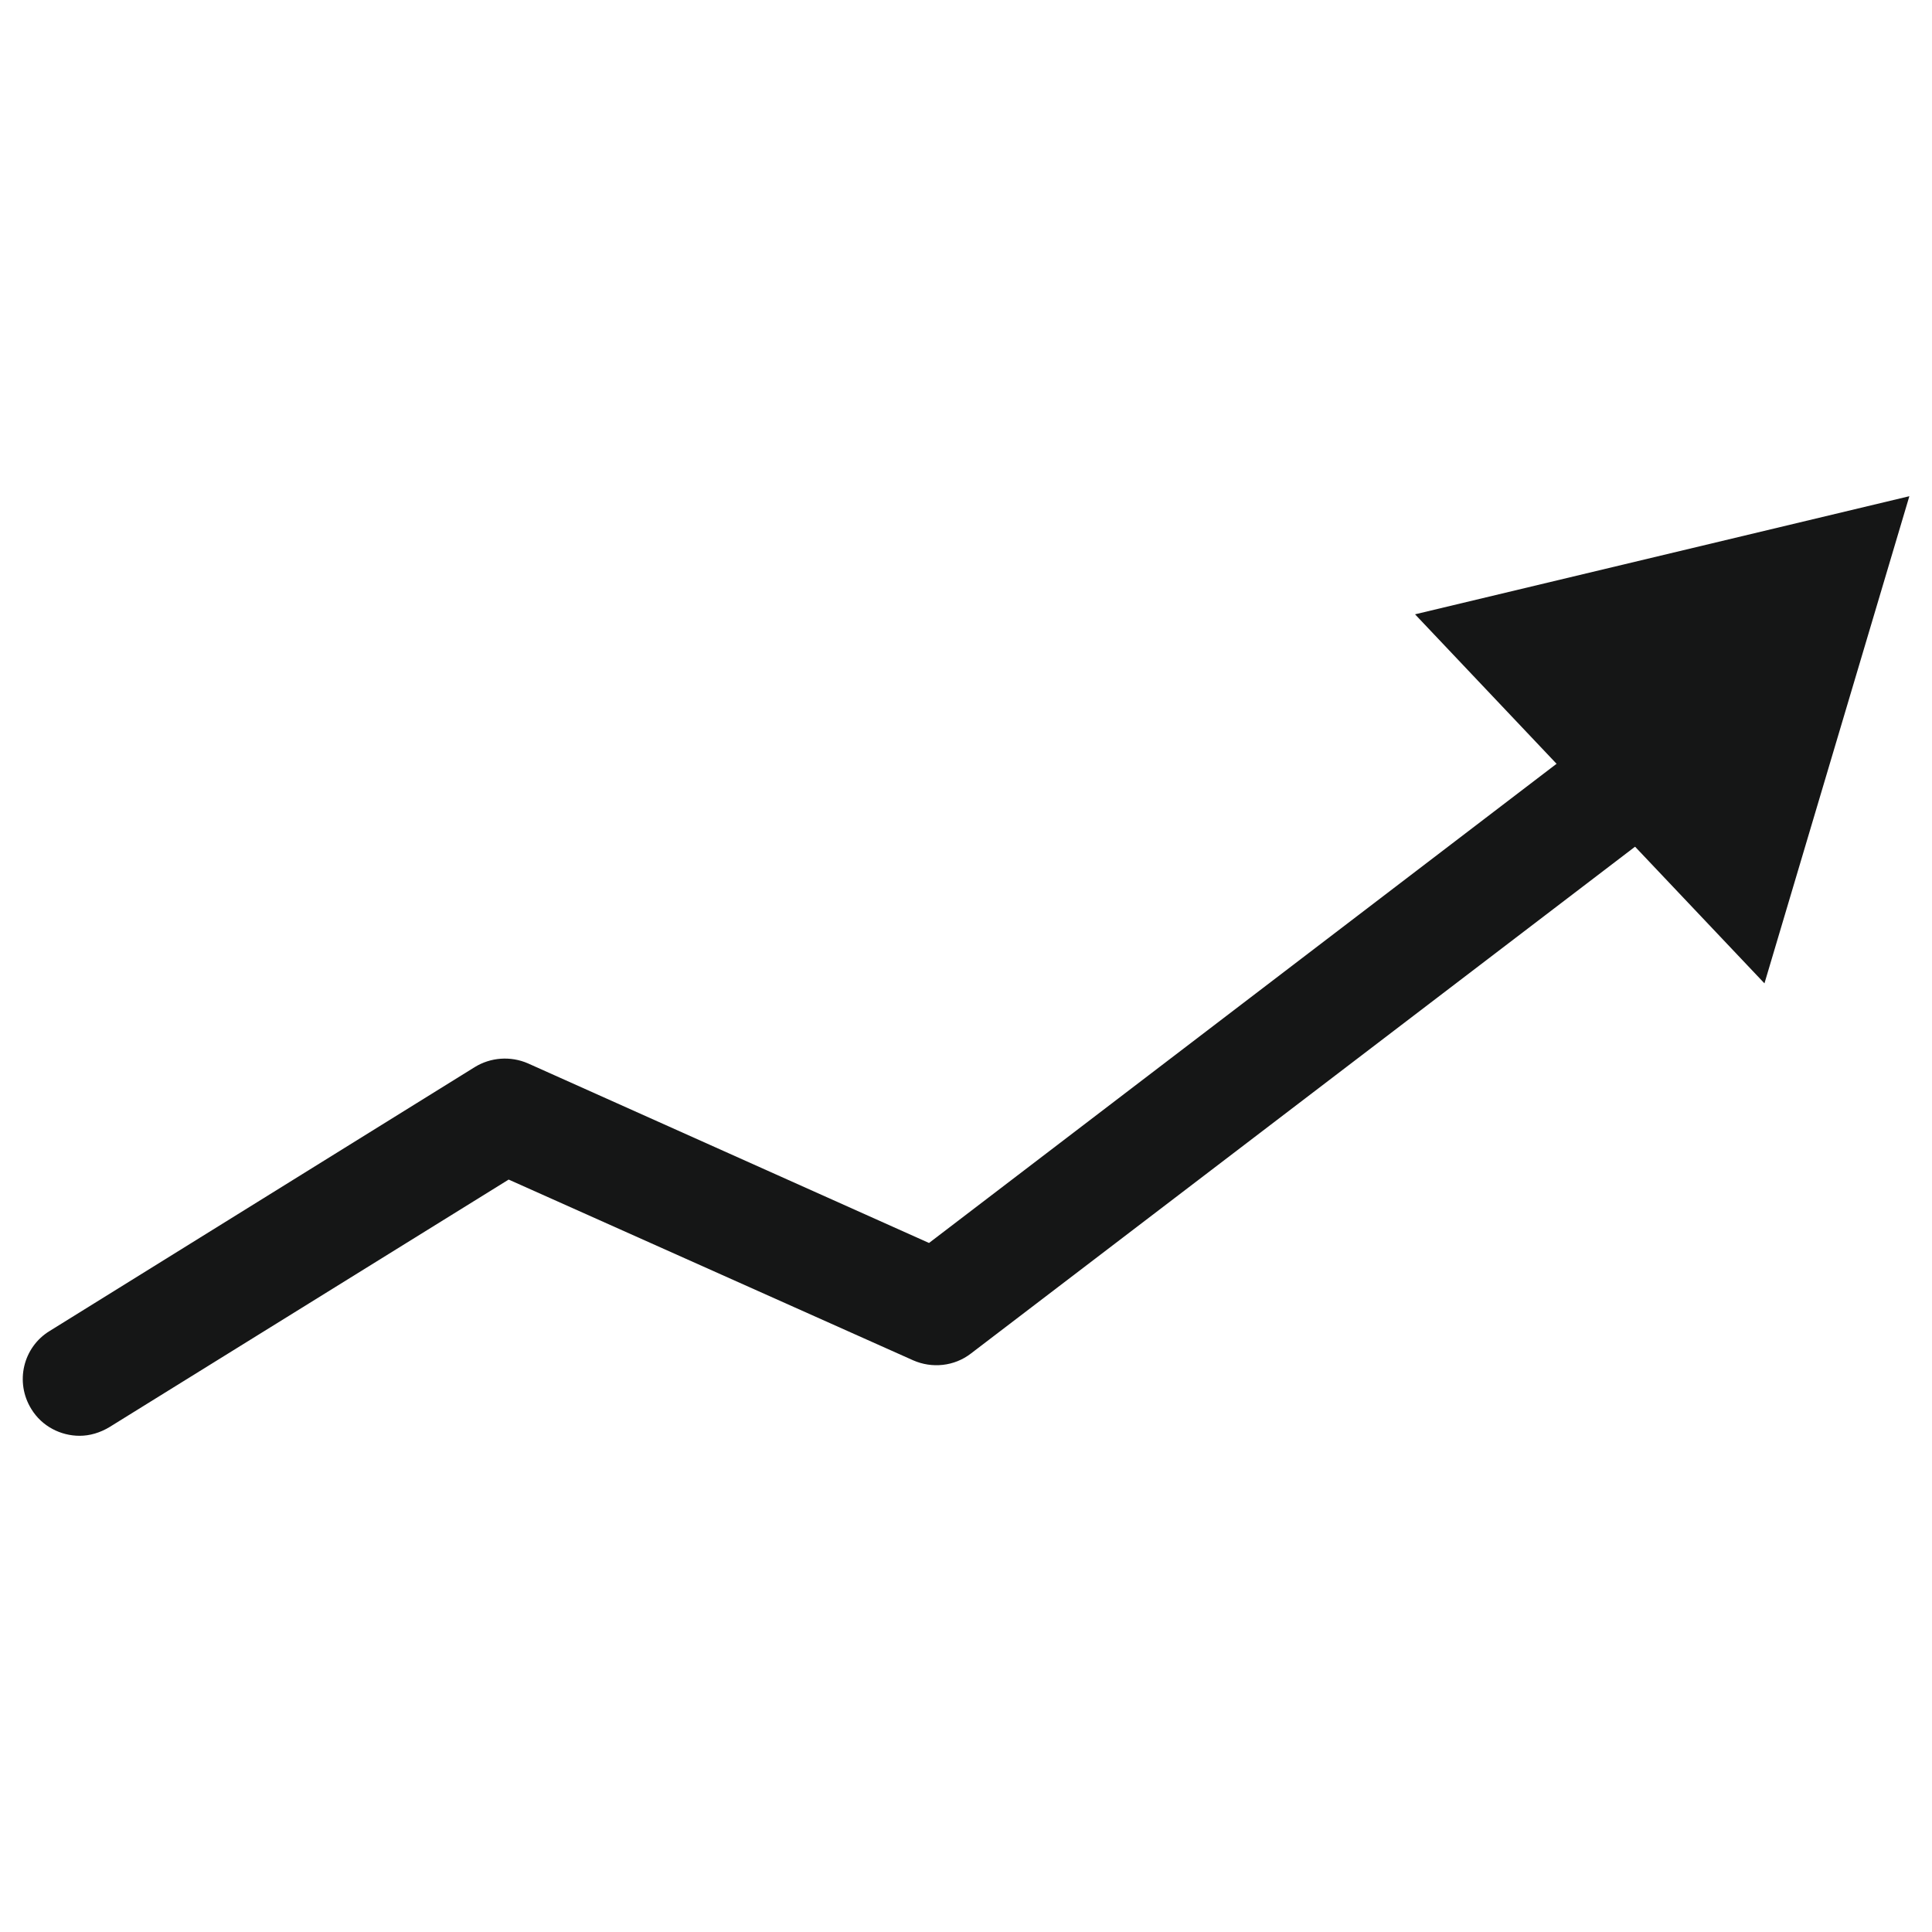 <?xml version="1.0" ?><svg id="Layer_1" style="enable-background:new 0 0 512 512;" version="1.1" viewBox="0 0 512 512" xml:space="preserve" xmlns="http://www.w3.org/2000/svg" xmlns:xlink="http://www.w3.org/1999/xlink"><style type="text/css">
	.st0{fill:#151616;}
</style><g id="XMLID_93_"><g id="XMLID_92_"><path class="st0" d="M21.1,380.5c-5,0-10-2.5-12.8-7.1c-4.4-7.1-2.2-16.4,4.9-20.7l112.6-69.9    c4.2-2.6,9.5-3,14.1-1l106.3,47.6l209.8-160.2c6.6-5,16.1-3.8,21.1,2.8c5,6.6,3.8,16.1-2.8,21.1L257.3,358.7    c-4.4,3.4-10.3,4-15.3,1.8l-107.2-47.9L29,378.2C26.5,379.7,23.8,380.5,21.1,380.5z" id="XMLID_173_"/></g><polygon class="st0" id="XMLID_91_" points="375,162.8 506,131.5 467.6,260.6  "/></g></svg>